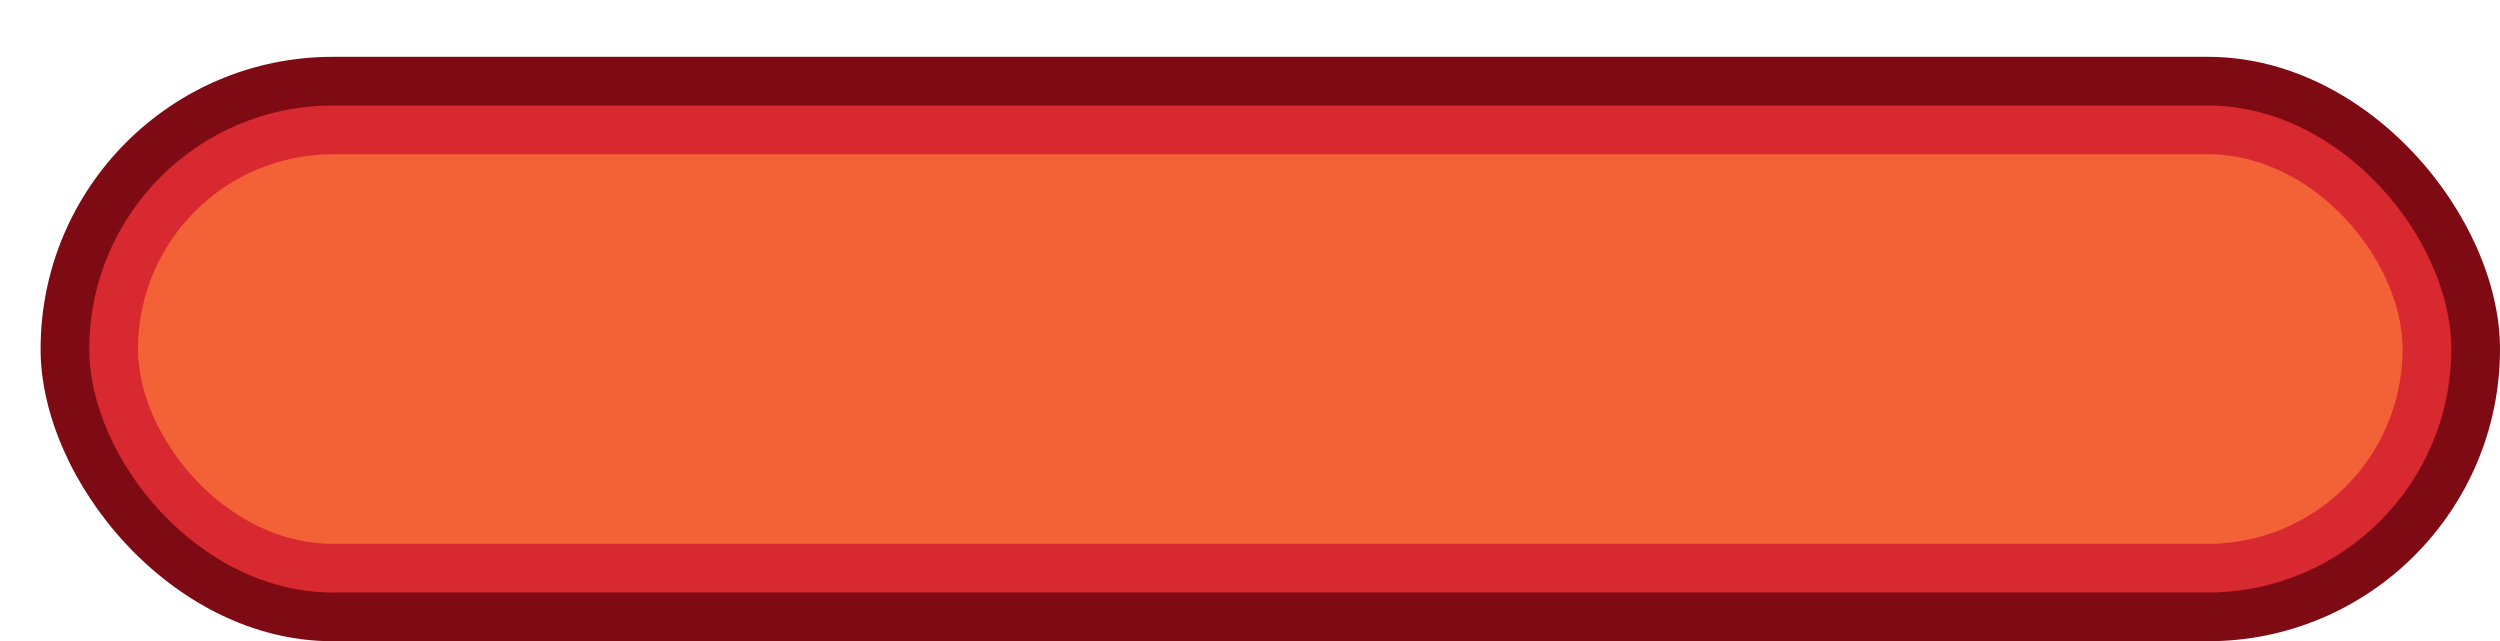 <?xml version="1.0" encoding="UTF-8" standalone="no"?>
<svg
   xmlns:dc="http://purl.org/dc/elements/1.1/"
   xmlns:cc="http://creativecommons.org/ns#"
   xmlns:rdf="http://www.w3.org/1999/02/22-rdf-syntax-ns#"
   xmlns:svg="http://www.w3.org/2000/svg"
   xmlns="http://www.w3.org/2000/svg"
   xmlns:sodipodi="http://sodipodi.sourceforge.net/DTD/sodipodi-0.dtd"
   xmlns:inkscape="http://www.inkscape.org/namespaces/inkscape"
   width="100%"
   height="100%"
   viewBox="0 0 77.00 19.75"
   id="svg3138"
   version="1.1"
   inkscape:version="0.48.2 r9819"
   sodipodi:docname="motorway_10x1.svg">
  <defs
     id="defs3148" />
  <sodipodi:namedview
     pagecolor="#ffffff"
     bordercolor="#666666"
     borderopacity="1"
     objecttolerance="10"
     gridtolerance="10"
     guidetolerance="10"
     inkscape:pageopacity="0"
     inkscape:pageshadow="2"
     inkscape:window-width="1184"
     inkscape:window-height="859"
     id="namedview3146"
     showgrid="false"
     inkscape:zoom="13.90099"
     inkscape:cx="26.679843"
     inkscape:cy="9"
     inkscape:window-x="0"
     inkscape:window-y="0"
     inkscape:window-maximized="0"
     inkscape:current-layer="svg3138" />
  <rect
     x="1.25"
     y="1.75"
     height="18"
     width="75.75"
     rx="9"
     fill="#7788a1"
     id="rect3140"
     style="fill:#7e0a13;fill-opacity:1" />
  <rect
     x="2.75"
     y="3.25"
     height="15.0"
     width="72.75"
     rx="7.5"
     fill="white"
     id="rect3142"
     style="fill:#d82830;fill-opacity:1" />
  <rect
     x="4.25"
     y="4.75"
     height="12.0"
     width="69.75"
     rx="6.0"
     fill="#7788a1"
     id="rect3144"
     style="fill:#f36237;fill-opacity:1" />
</svg>
